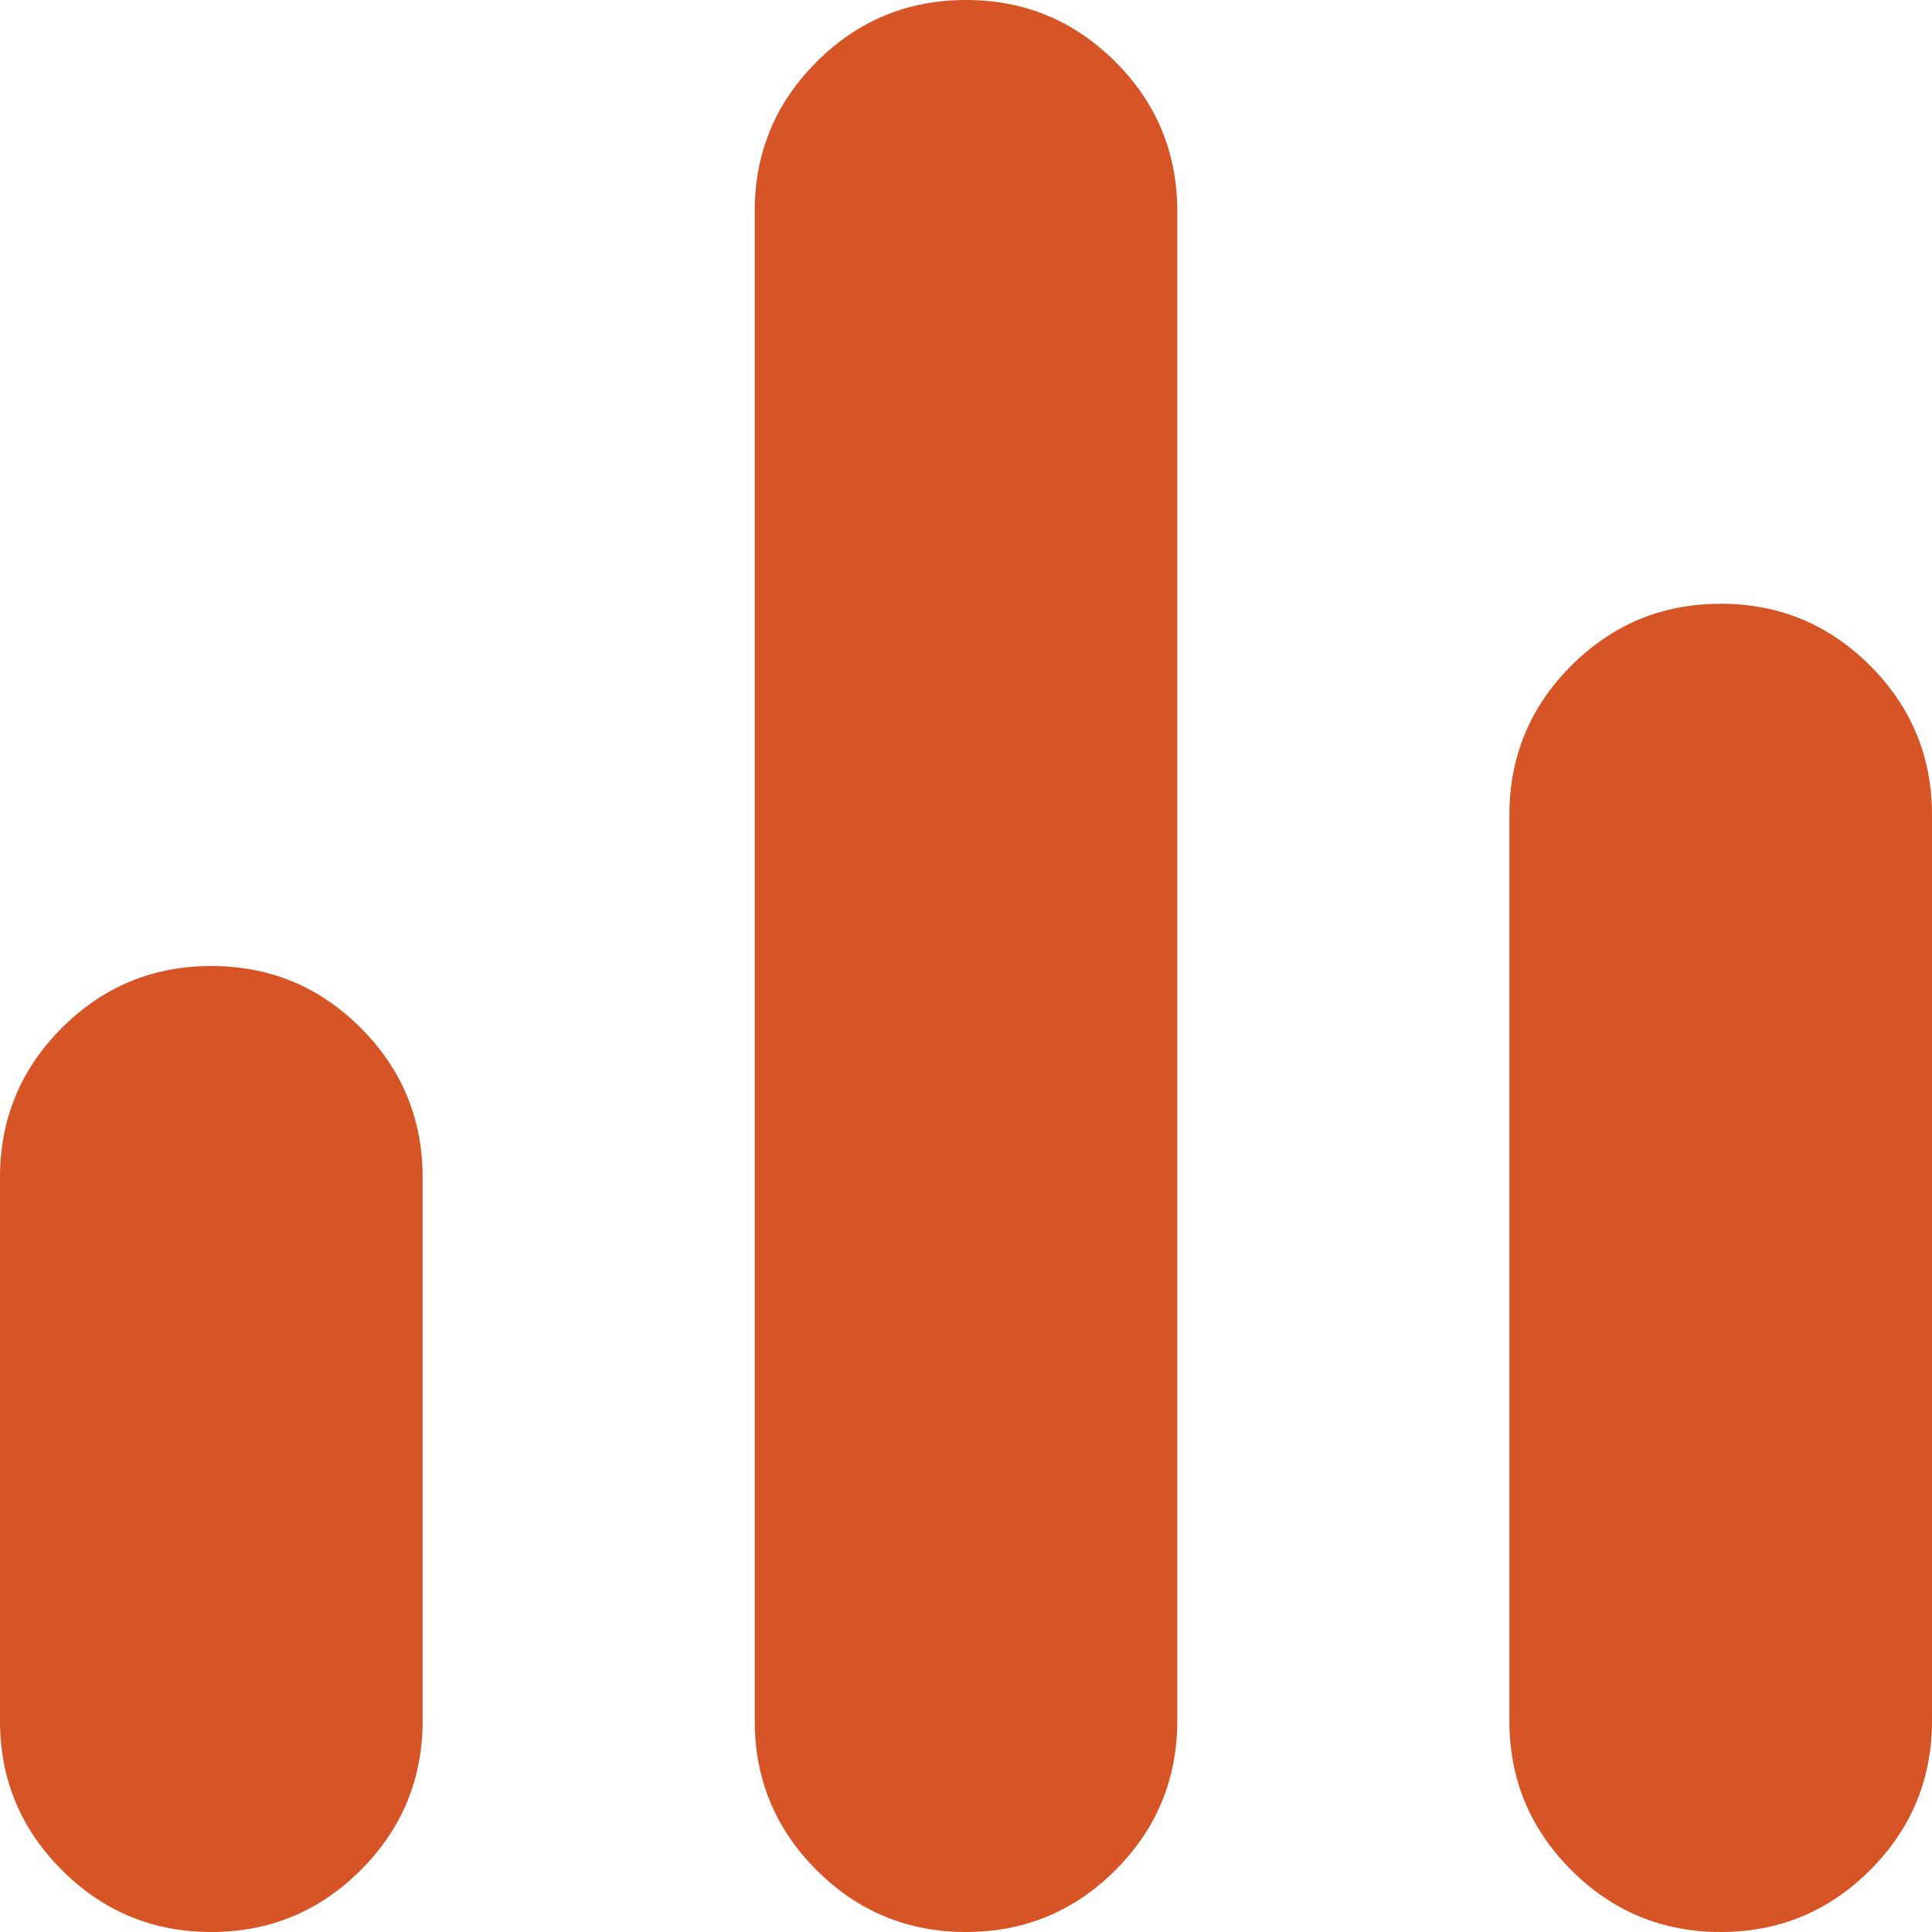 <svg width="28" height="28" viewBox="0 0 28 28" fill="none" xmlns="http://www.w3.org/2000/svg">
<path d="M3.062 28C2.217 28 1.495 27.701 0.897 27.103C0.299 26.505 0 25.783 0 24.938V17.062C0 16.217 0.299 15.495 0.897 14.897C1.495 14.299 2.217 14 3.062 14C3.908 14 4.63 14.299 5.228 14.897C5.826 15.495 6.125 16.217 6.125 17.062V24.938C6.125 25.783 5.826 26.505 5.228 27.103C4.63 27.701 3.908 28 3.062 28ZM14 28C13.154 28 12.432 27.701 11.834 27.103C11.236 26.505 10.938 25.783 10.938 24.938V3.062C10.938 2.217 11.236 1.495 11.834 0.897C12.432 0.299 13.154 0 14 0C14.846 0 15.568 0.299 16.166 0.897C16.764 1.495 17.062 2.217 17.062 3.062V24.938C17.062 25.783 16.764 26.505 16.166 27.103C15.568 27.701 14.846 28 14 28ZM24.938 28C24.092 28 23.37 27.701 22.772 27.103C22.174 26.505 21.875 25.783 21.875 24.938V11.812C21.875 10.967 22.174 10.245 22.772 9.647C23.37 9.049 24.092 8.75 24.938 8.75C25.783 8.75 26.505 9.049 27.103 9.647C27.701 10.245 28 10.967 28 11.812V24.938C28 25.783 27.701 26.505 27.103 27.103C26.505 27.701 25.783 28 24.938 28Z" fill="#D75426"/>
</svg>
